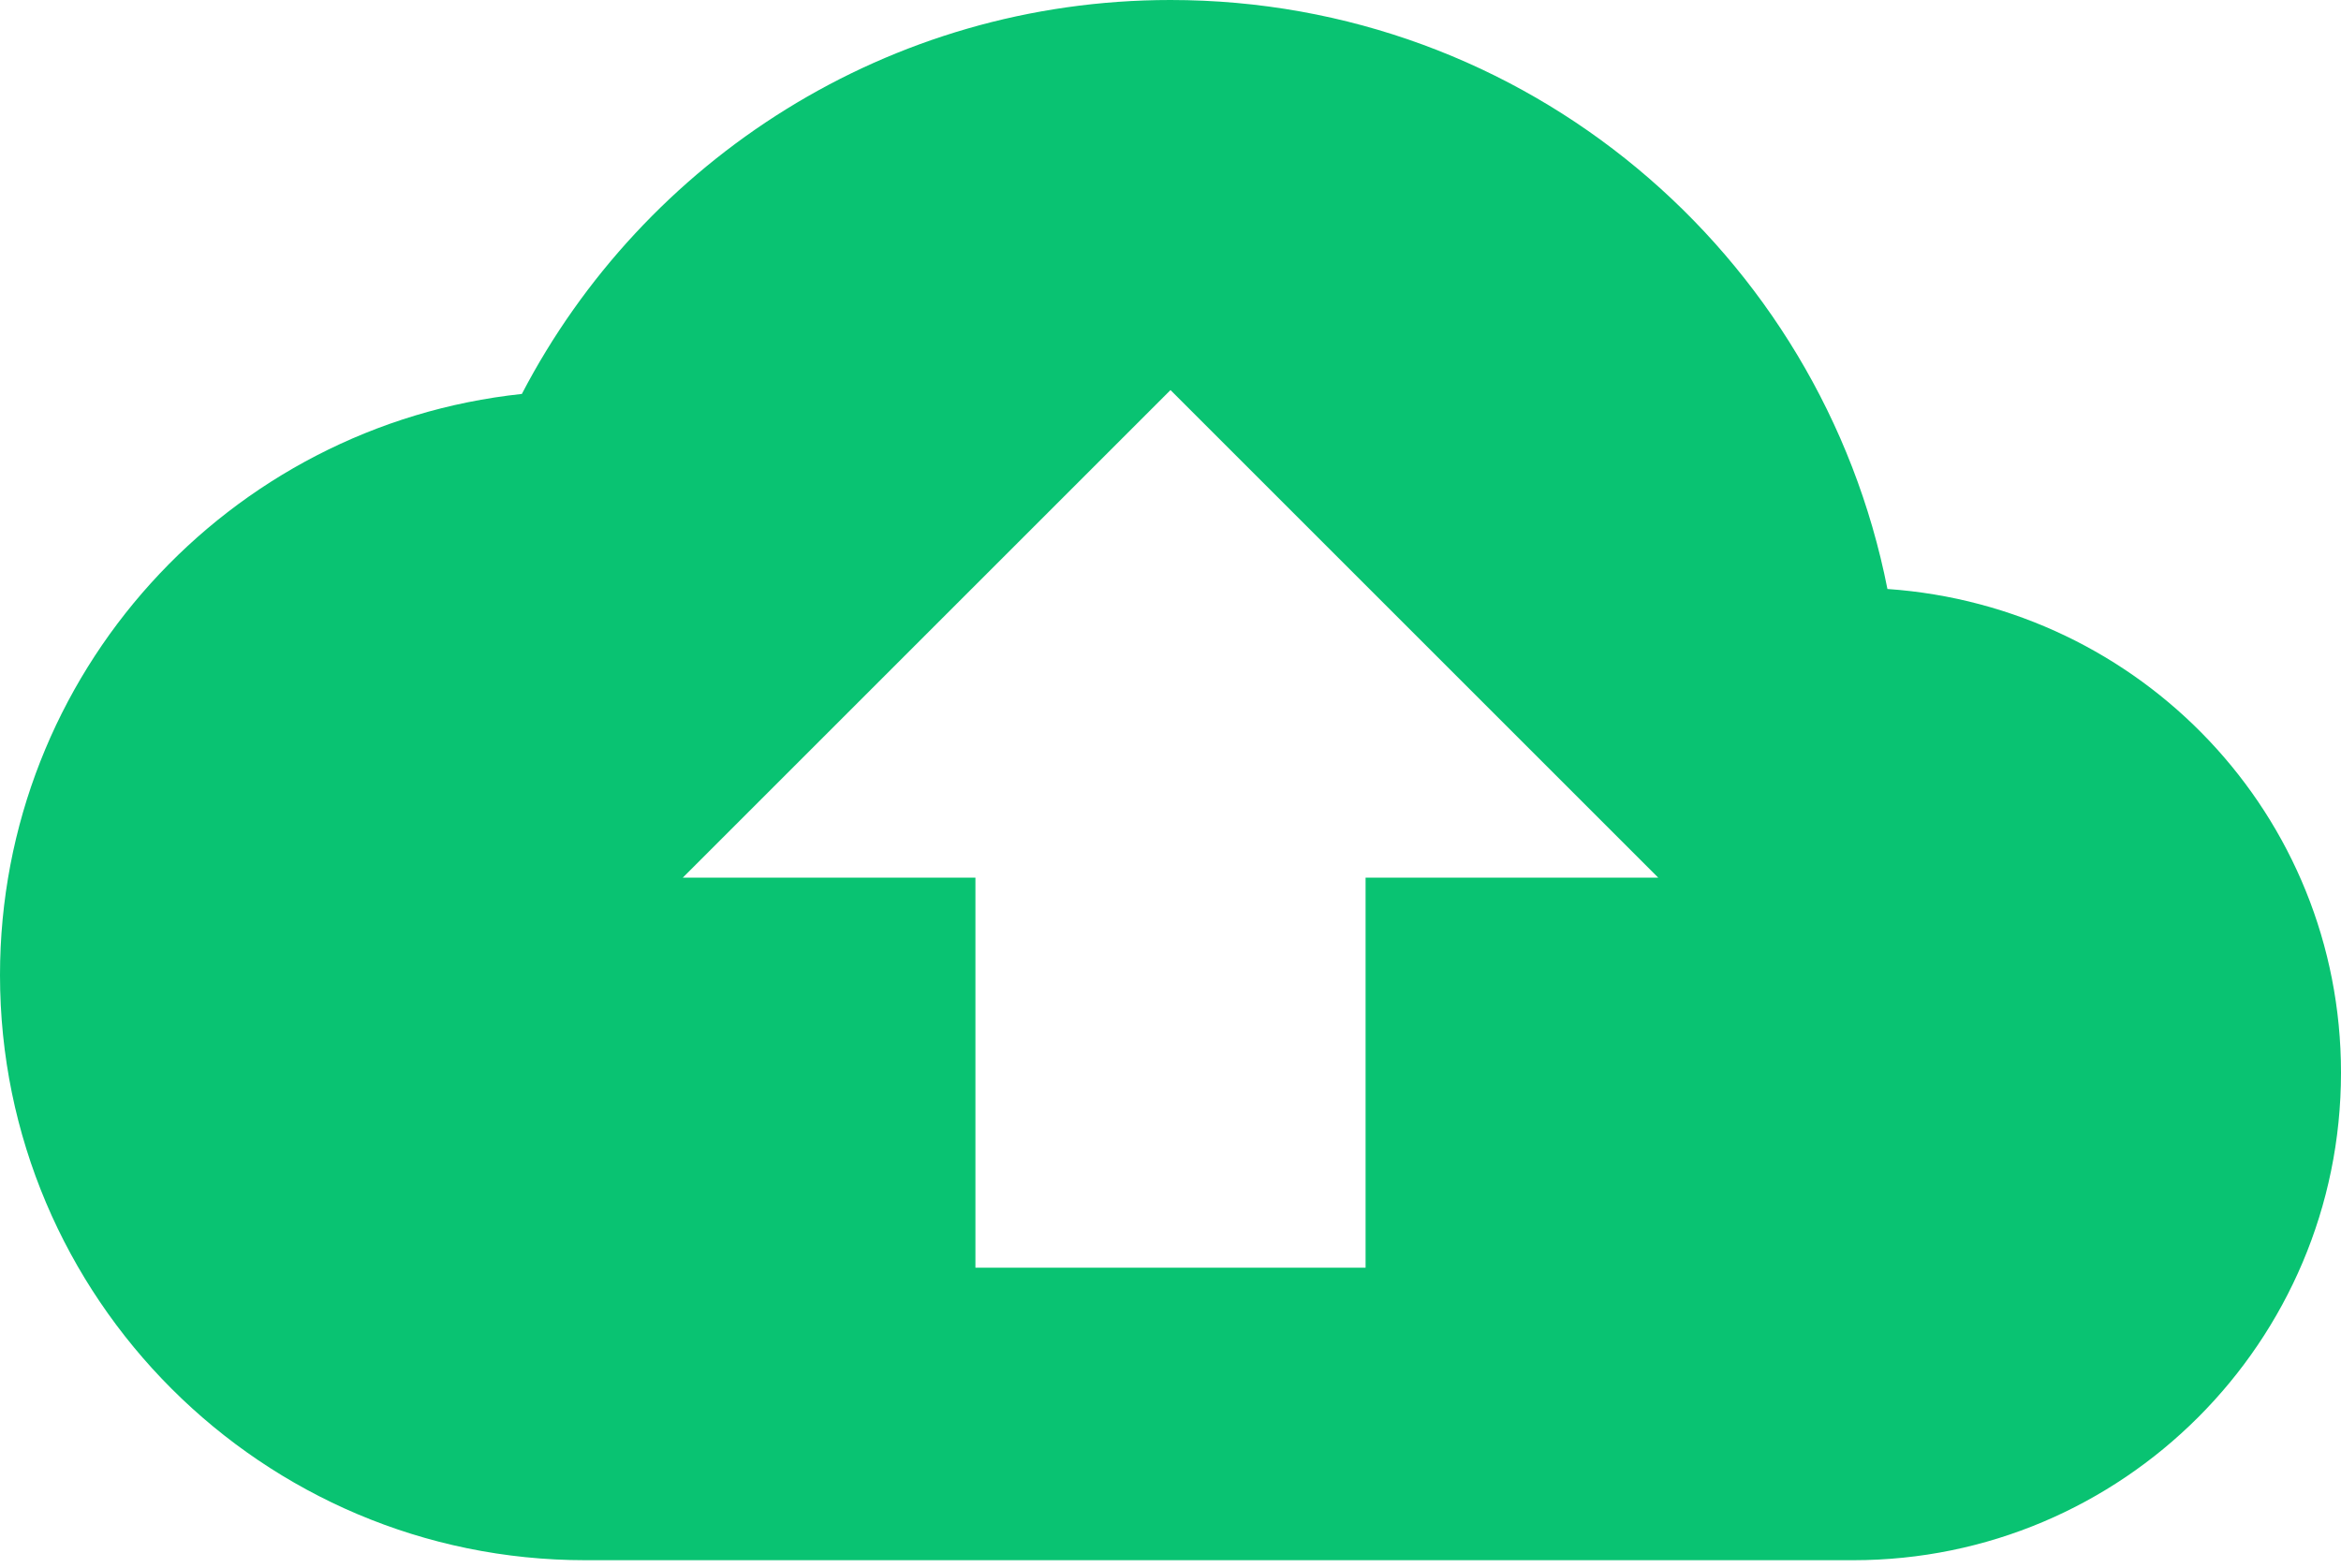 <svg width="100" height="67" viewBox="0 0 100 67" fill="none" xmlns="http://www.w3.org/2000/svg">
<path d="M80.625 25.167C77.792 10.792 65.167 0 50 0C37.958 0 27.5 6.833 22.292 16.833C9.75 18.167 0 28.792 0 41.667C0 55.458 11.208 66.667 25 66.667H79.167C90.667 66.667 100 57.333 100 45.833C100 34.833 91.458 25.917 80.625 25.167ZM58.333 37.5V54.167H41.667V37.5H29.167L50 16.667L70.833 37.5H58.333Z" fill="#09C372"/>
</svg>
